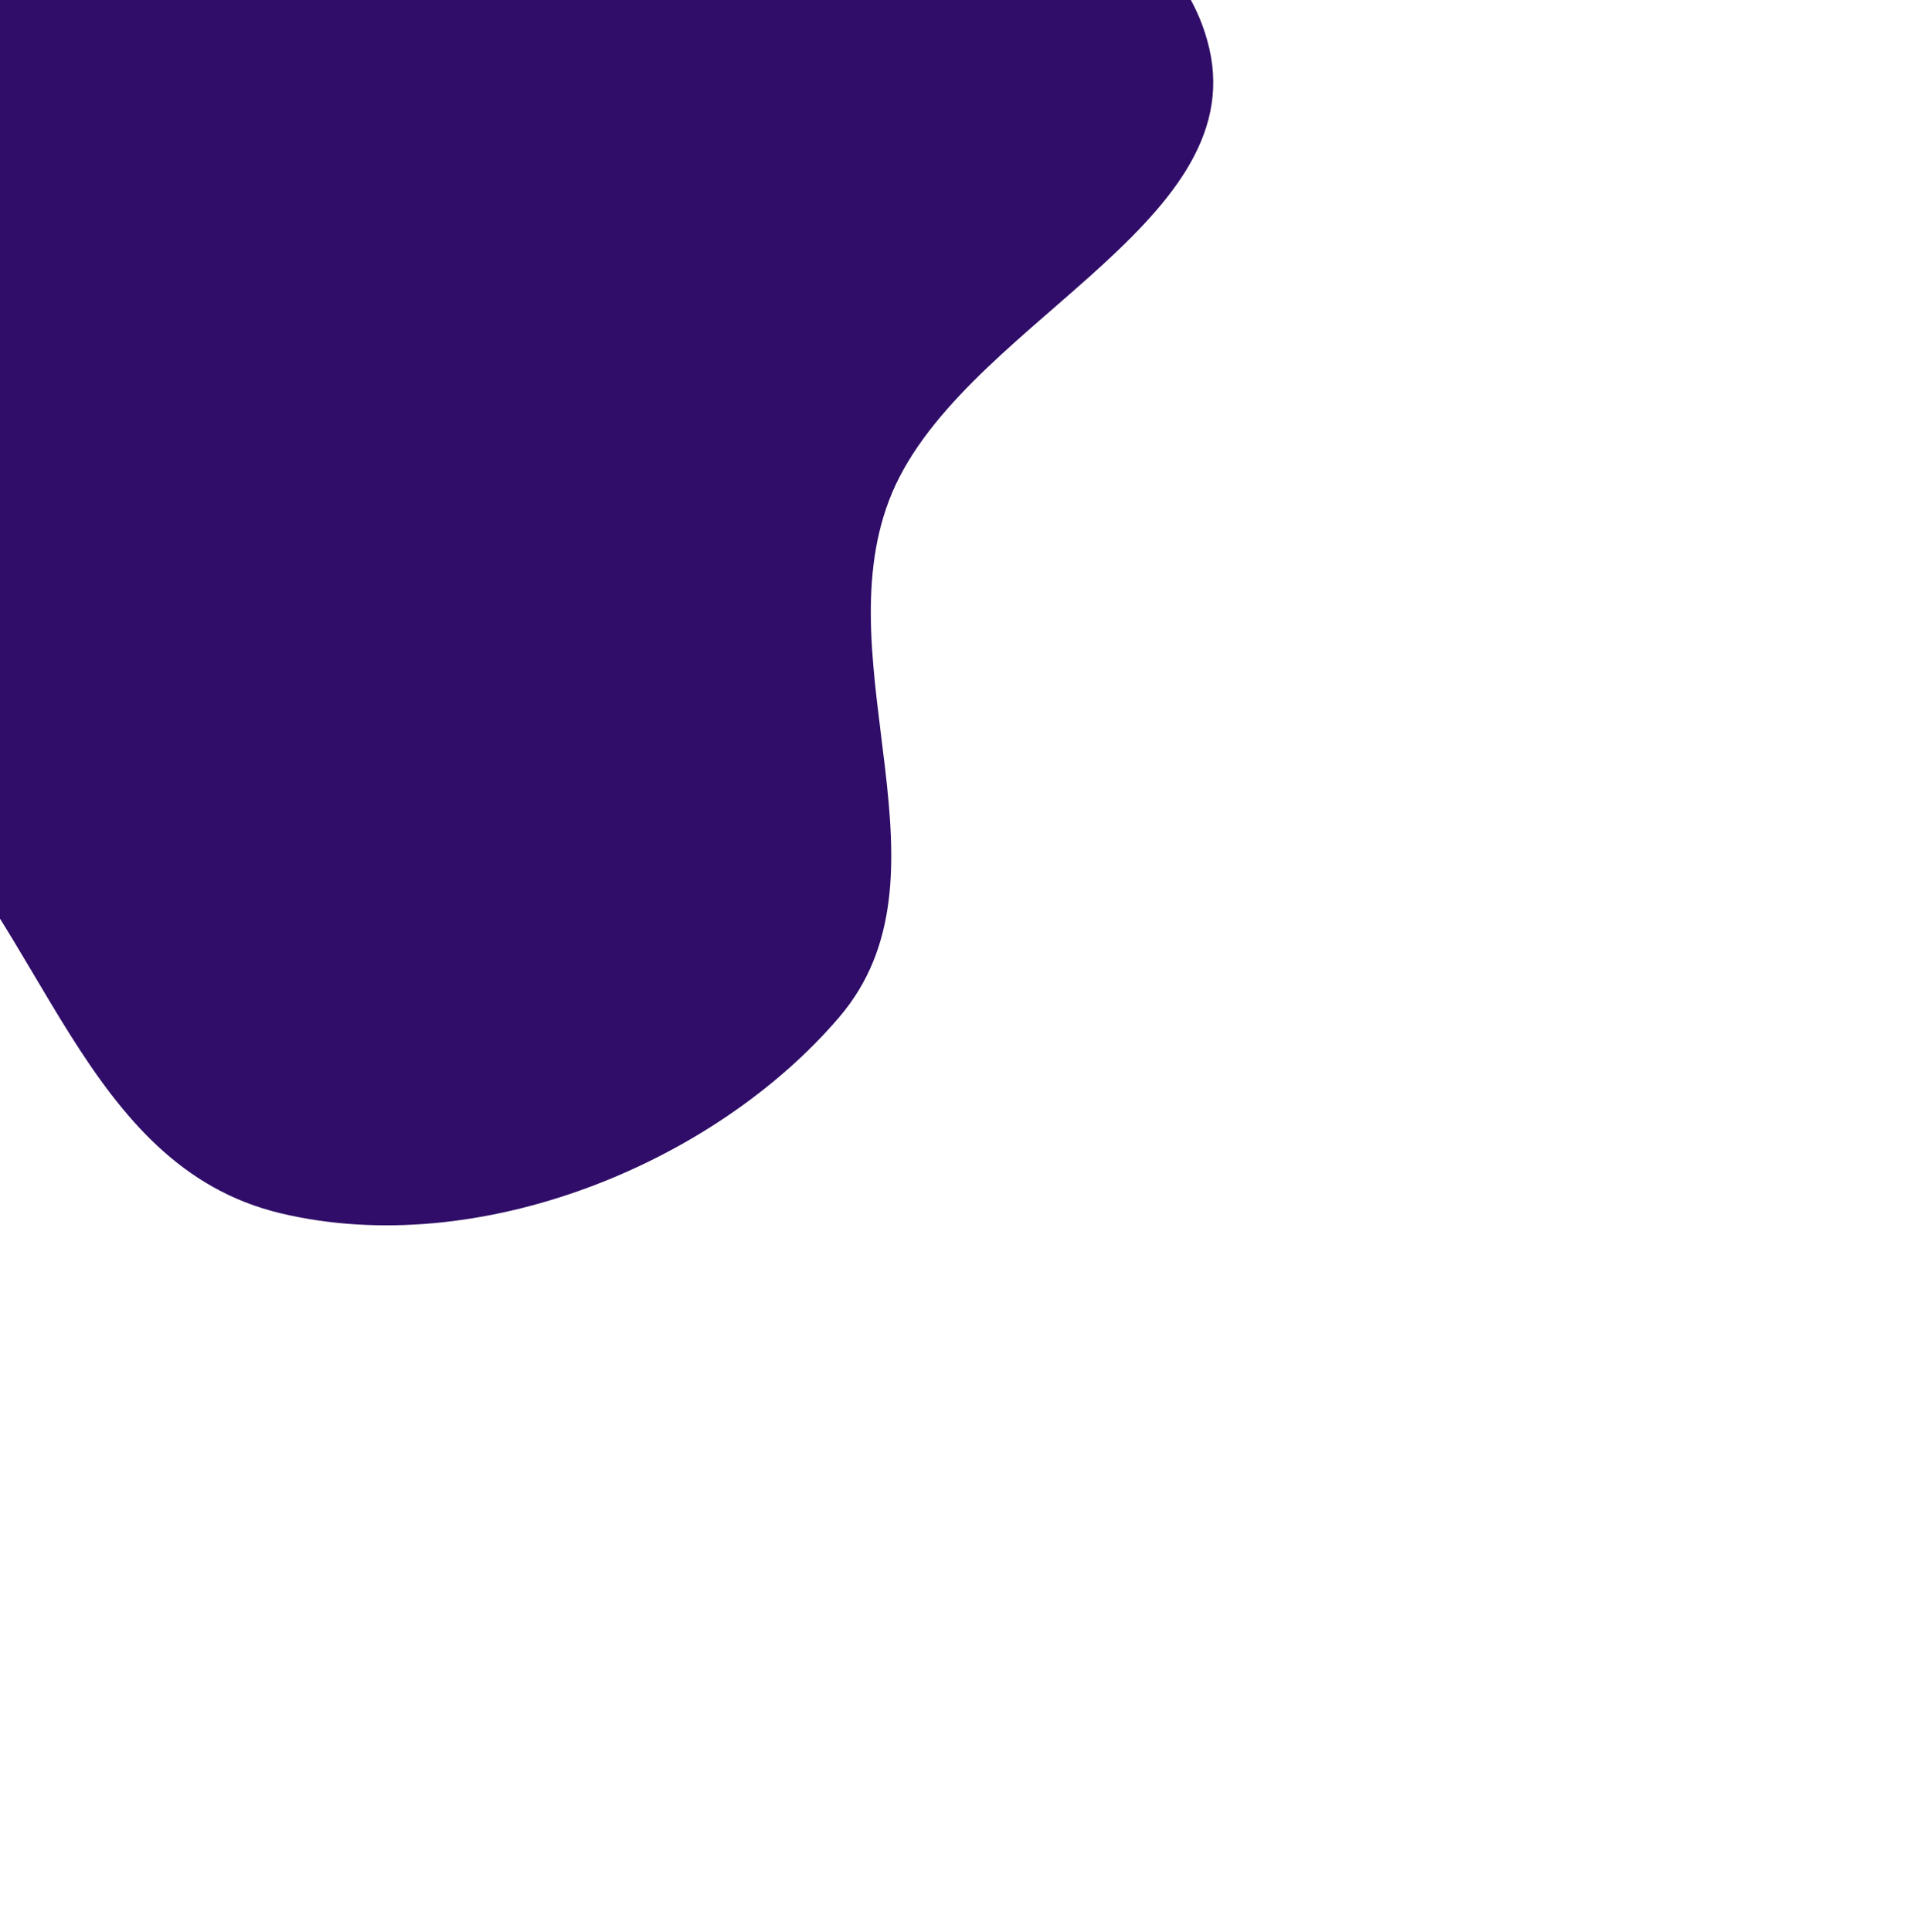 <svg width="326" height="328" viewBox="0 0 326 328" fill="none" xmlns="http://www.w3.org/2000/svg">
<g filter="url(#filter0_f_1_25)">
<path fill-rule="evenodd" clip-rule="evenodd" d="M47.612 -40.905C72.434 -35.404 98.193 -46.012 122.357 -38.488C153.928 -28.658 198.47 -21.349 205.322 8.201C212.385 38.667 162.205 55.481 150.967 84.903C140.102 113.349 162.85 148.824 142.51 172.645C121.253 197.539 81.24 213.98 47.612 205.944C13.982 197.907 7.566 157.121 -16.713 134.595C-35.007 117.623 -62.16 110.889 -76.332 90.953C-93.832 66.337 -108.523 38.659 -105.636 9.512C-102.343 -23.724 -94.194 -67.383 -59.516 -78.792C-22.579 -90.944 9.437 -49.365 47.612 -40.905Z" fill="#2F0D68"/>
</g>
<defs>
<filter id="filter0_f_1_25" x="-226" y="-201" width="552" height="529" filterUnits="userSpaceOnUse" color-interpolation-filters="sRGB">
<feFlood flood-opacity="0" result="BackgroundImageFix"/>
<feBlend mode="normal" in="SourceGraphic" in2="BackgroundImageFix" result="shape"/>
<feGaussianBlur stdDeviation="60" result="effect1_foregroundBlur_1_25"/>
</filter>
</defs>
</svg>
